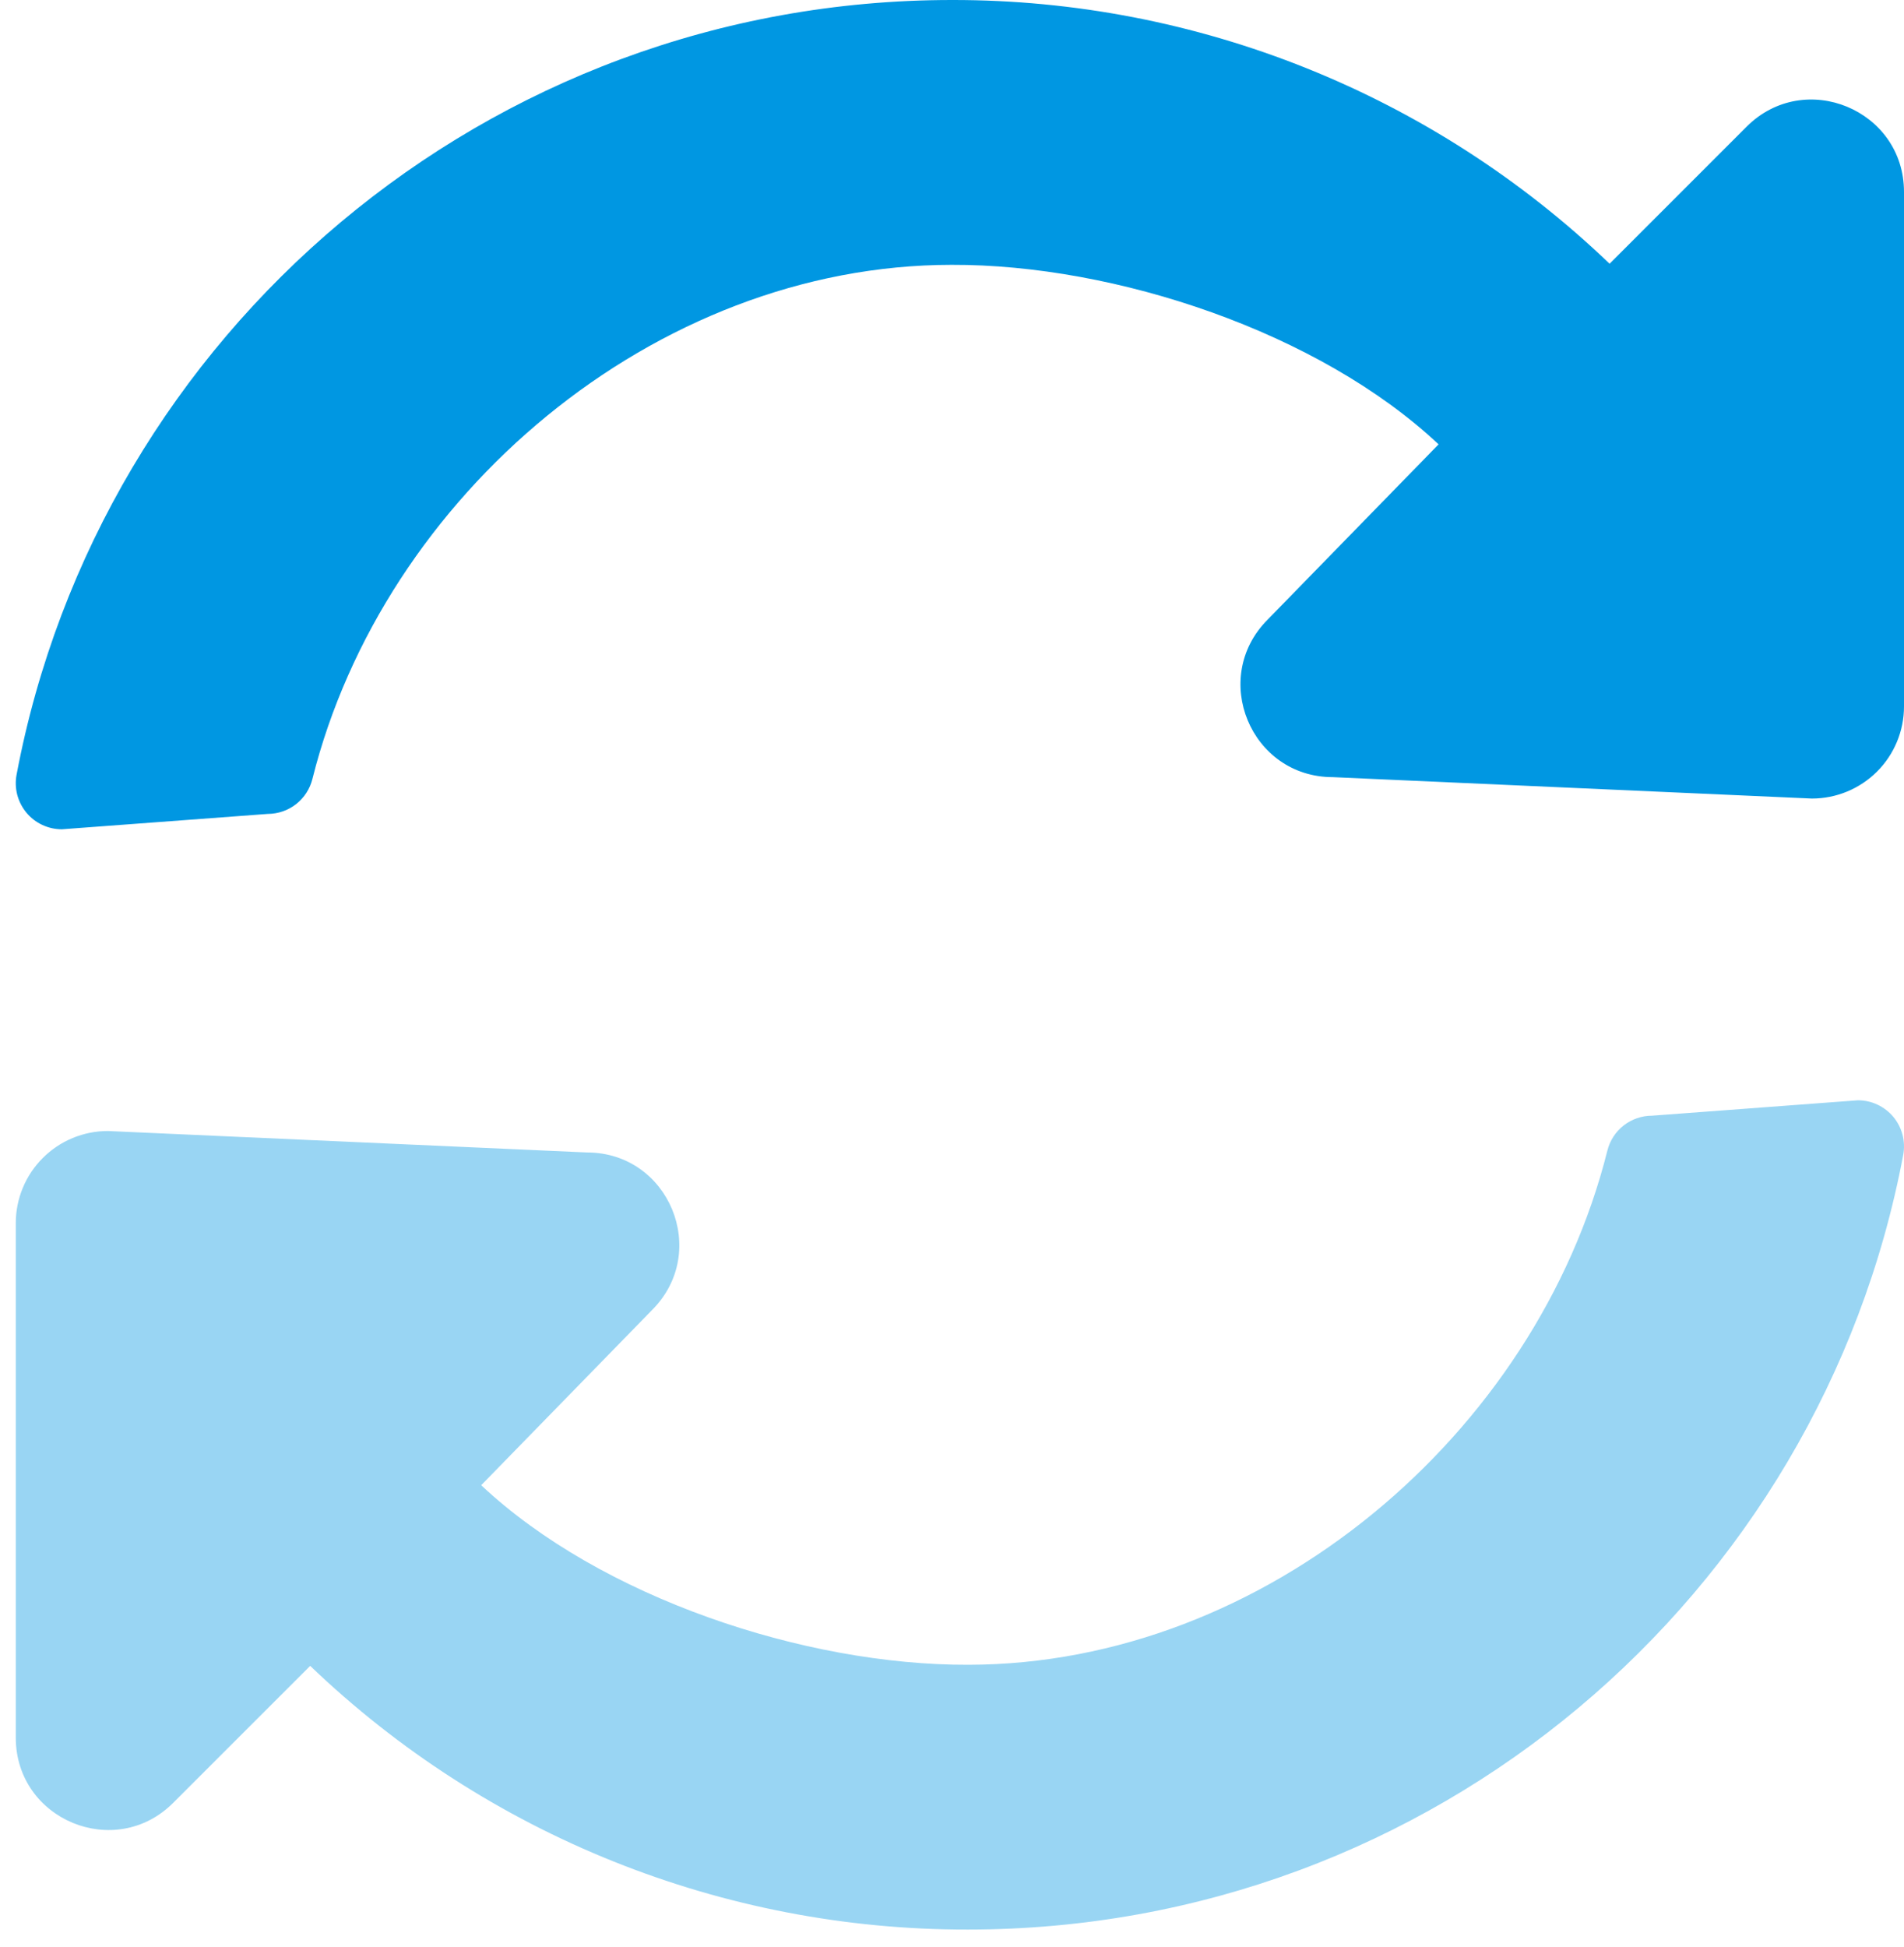 <svg width="45" height="46" viewBox="0 0 45 46" fill="none" xmlns="http://www.w3.org/2000/svg">
<path d="M0.391 18.31C2.354 7.886 11.506 2.01223e-05 22.5 2.01223e-05C28.291 -0.008 33.861 2.225 38.042 6.232L41.28 2.994C42.652 1.622 45 2.594 45 4.536V16.693C45 17.271 44.771 17.825 44.362 18.233C43.954 18.641 43.4 18.87 42.823 18.87L31.5 18.364C29.56 18.364 28.589 16.019 29.958 14.644L34 10.5C31.18 7.85 26.357 6.244 22.487 6.258C15.46 6.264 9.06 11.719 7.385 18.402C7.327 18.639 7.192 18.849 7 19C6.808 19.151 6.572 19.232 6.328 19.233L1.462 19.596C1.302 19.596 1.144 19.561 1 19.493C0.855 19.426 0.727 19.327 0.625 19.204C0.523 19.081 0.449 18.938 0.408 18.783C0.368 18.628 0.362 18.467 0.391 18.31Z" fill="#0097E2"/>
<g opacity="0.4">
<path d="M44.982 27.287C43.02 37.711 33.867 45.596 22.872 45.596C17.081 45.604 11.512 43.371 7.331 39.365L4.093 42.602C2.721 43.974 0.373 43.003 0.373 41.06L0.373 28.903C0.373 28.326 0.602 27.772 1.011 27.364C1.419 26.955 1.973 26.726 2.55 26.726L13.873 27.233C15.813 27.233 16.784 29.578 15.415 30.952L11.373 35.096C14.193 37.747 19.016 39.353 22.886 39.339C29.914 39.332 36.313 33.878 37.988 27.194C38.046 26.957 38.181 26.747 38.373 26.596C38.565 26.446 38.801 26.364 39.045 26.364L43.911 26C44.071 26 44.229 26.035 44.373 26.103C44.518 26.171 44.646 26.27 44.748 26.392C44.85 26.515 44.924 26.659 44.965 26.814C45.005 26.968 45.011 27.13 44.982 27.287Z" fill="#0097E2"/>
</g>
</svg>
